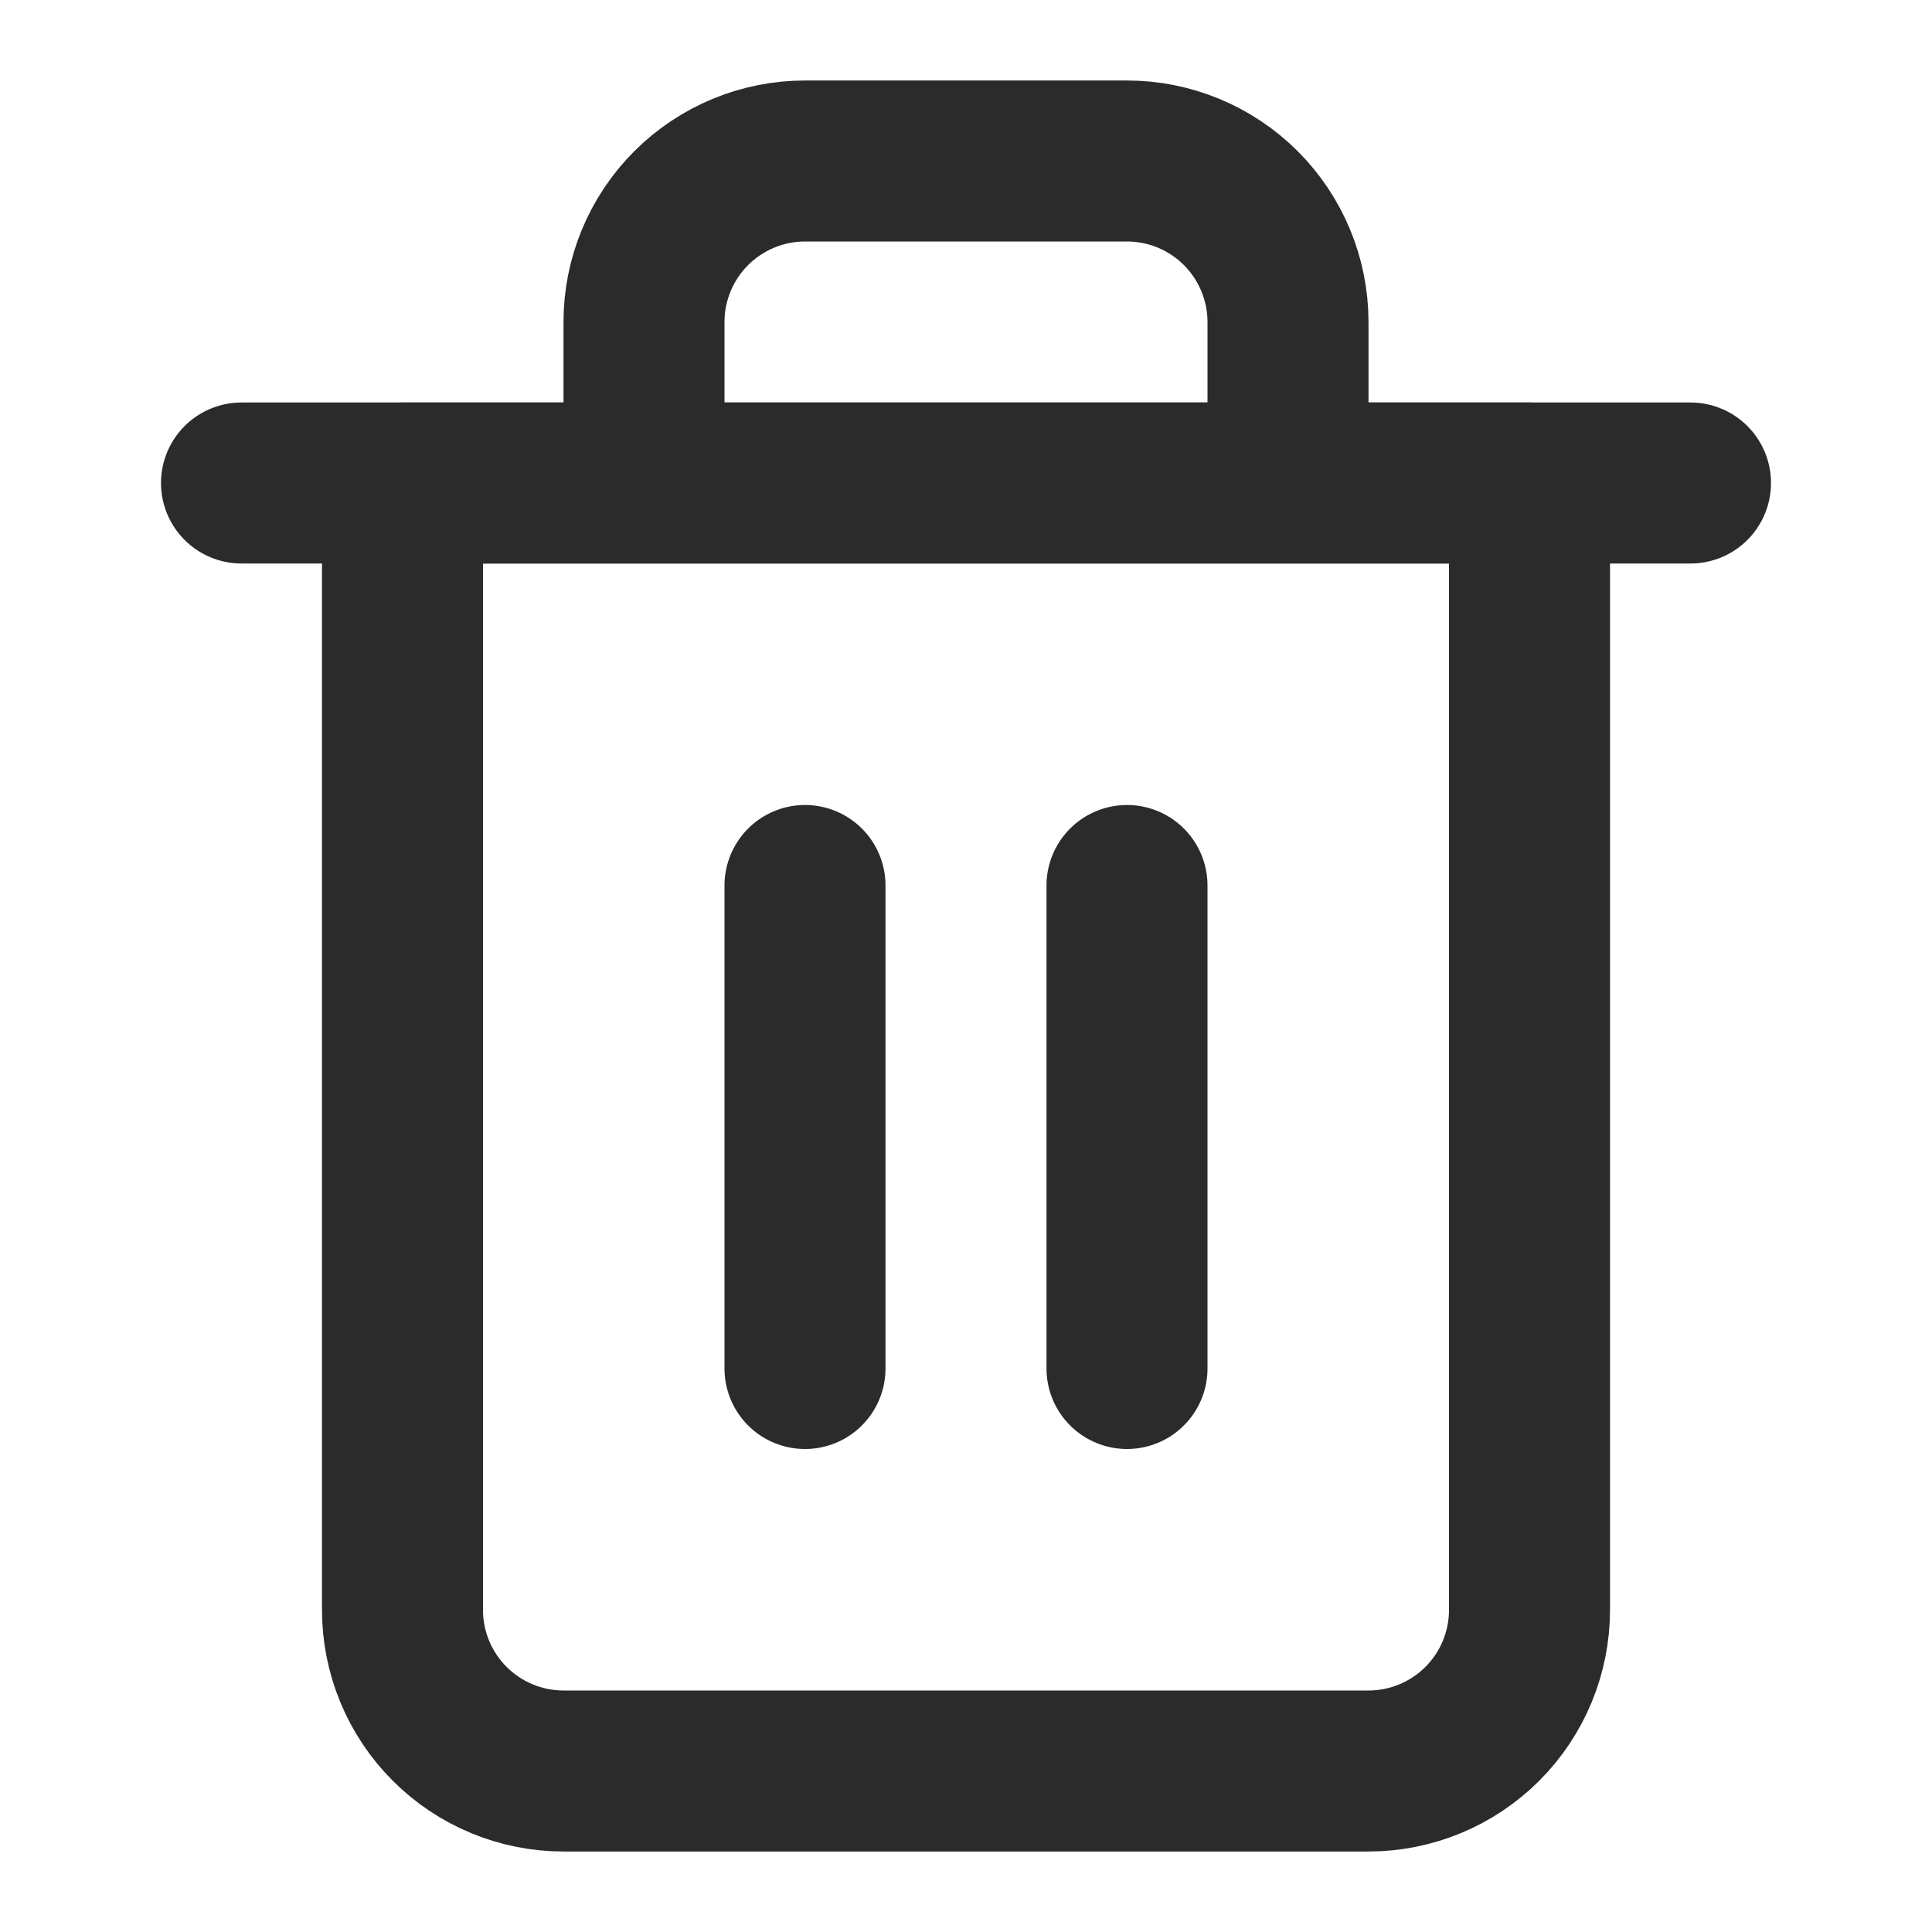 <svg width="24" height="24" viewBox="0 0 24 24" fill="none" xmlns="http://www.w3.org/2000/svg">
<path d="M3 6H5H21" stroke="#2B2B2B" stroke-width="2" stroke-linecap="round" stroke-linejoin="round"/>
<path d="M8 6V4C8 3.47 8.211 2.961 8.586 2.586C8.961 2.211 9.47 2 10 2H14C14.53 2 15.039 2.211 15.414 2.586C15.789 2.961 16 3.47 16 4V6M19 6V20C19 20.53 18.789 21.039 18.414 21.414C18.039 21.789 17.53 22 17 22H7C6.47 22 5.961 21.789 5.586 21.414C5.211 21.039 5 20.53 5 20V6H19Z" stroke="#2B2B2B" stroke-width="2" stroke-linecap="round" stroke-linejoin="round"/>
<path d="M10 11V17" stroke="#2B2B2B" stroke-width="2" stroke-linecap="round" stroke-linejoin="round"/>
<path d="M14 11V17" stroke="#2B2B2B" stroke-width="2" stroke-linecap="round" stroke-linejoin="round"/>
</svg>

